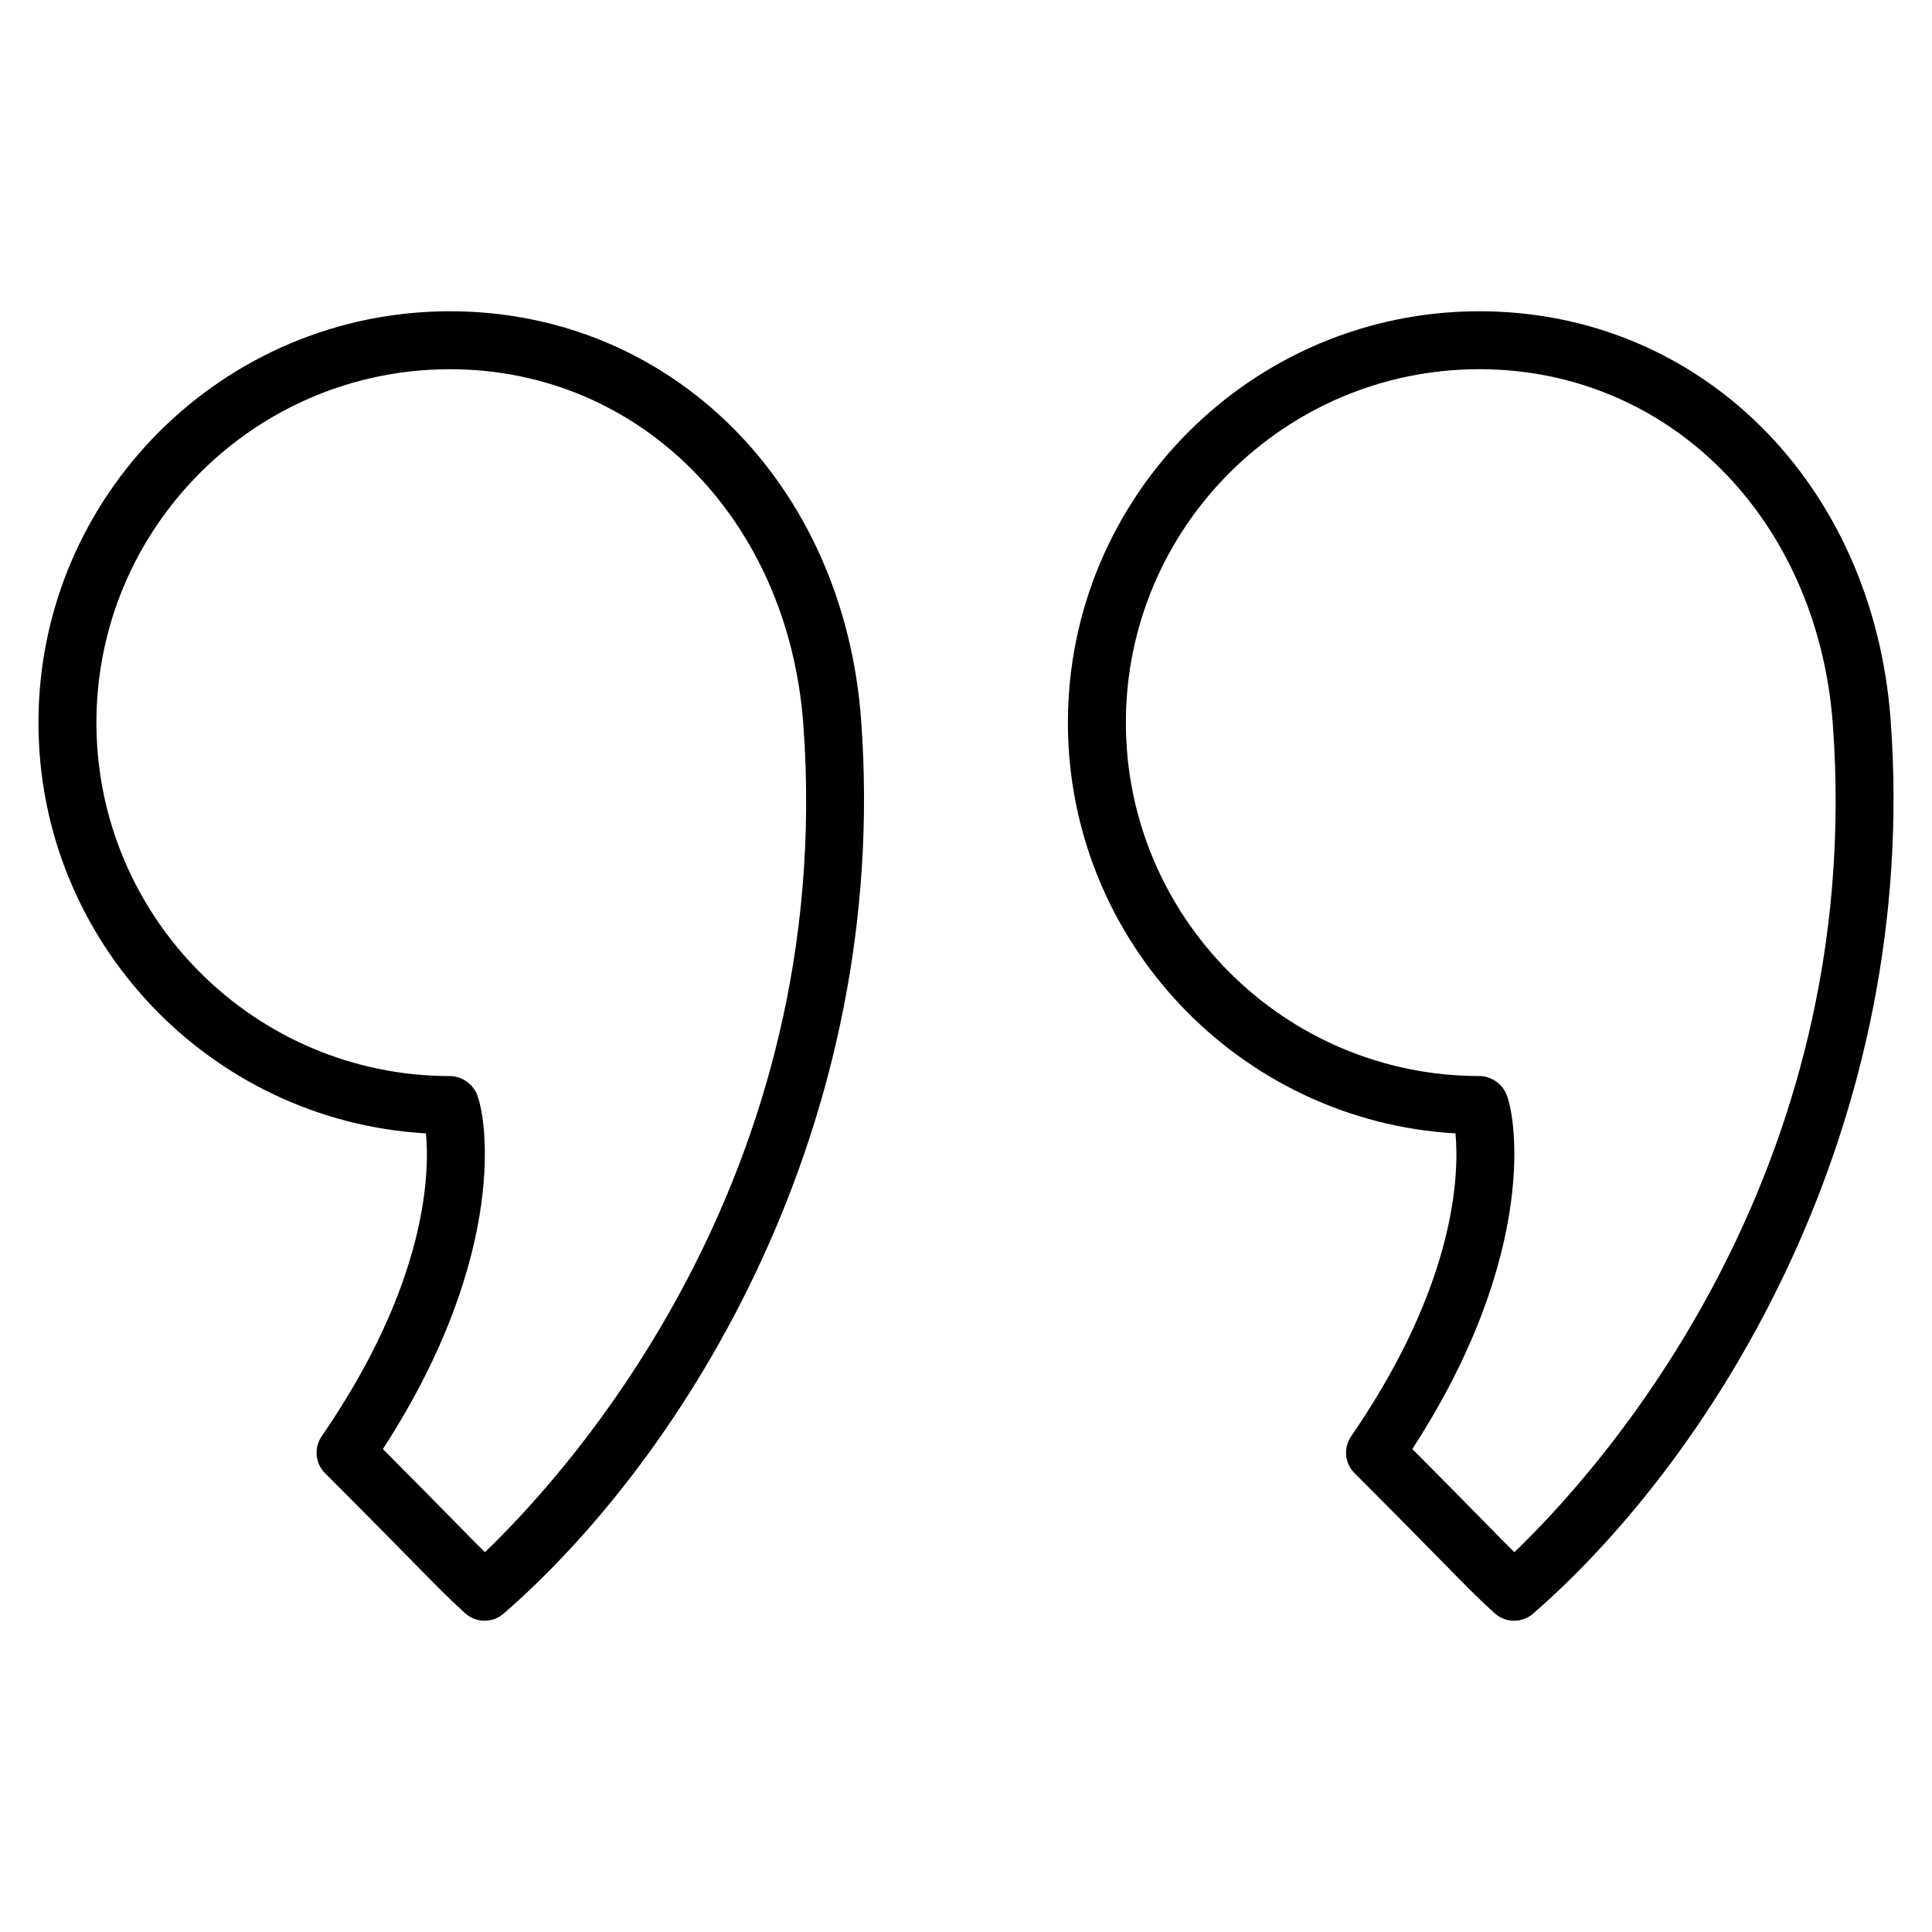 <?xml version="1.0" encoding="utf-8"?>
<!-- Generator: Adobe Illustrator 17.0.0, SVG Export Plug-In . SVG Version: 6.00 Build 0)  -->
<!DOCTYPE svg PUBLIC "-//W3C//DTD SVG 1.1//EN" "http://www.w3.org/Graphics/SVG/1.1/DTD/svg11.dtd">
<svg version="1.1" id="Layer_1" xmlns="http://www.w3.org/2000/svg" xmlns:xlink="http://www.w3.org/1999/xlink" x="0px" y="0px"
	 width="64px" height="64px" viewBox="0 0 64 64" enable-background="new 0 0 64 64" xml:space="preserve">
<g>
	<path d="M14.902,10.311c-7.515,0-13.628,6.112-13.628,13.627c0,7.25,5.689,13.195,12.837,13.607
		c0.124,1.336,0.031,4.973-3.455,10.033c-0.263,0.381-0.216,0.897,0.112,1.224c1.426,1.426,2.308,2.325,2.925,2.952
		c0.807,0.822,1.176,1.197,1.715,1.686c0.183,0.166,0.413,0.249,0.645,0.249c0.225,0,0.449-0.079,0.63-0.235
		c6.074-5.285,12.82-16.205,11.844-29.585C27.956,16.013,22.226,10.311,14.902,10.311z M16.063,51.418
		c-0.262-0.258-0.56-0.562-1-1.009c-0.534-0.545-1.268-1.292-2.38-2.407c4.23-6.518,3.431-11.16,3.081-11.827
		c-0.166-0.316-0.506-0.529-0.863-0.529c-6.455,0-11.707-5.252-11.707-11.708c0-6.455,5.252-11.707,11.707-11.707
		c6.288,0,11.213,4.953,11.711,11.776C27.71,39.058,18.765,48.829,16.063,51.418z"/>
	<path d="M62.631,23.869L62.631,23.869c-0.574-7.856-6.305-13.558-13.627-13.558c-7.515,0-13.628,6.112-13.628,13.627
		c0,7.25,5.69,13.195,12.839,13.607c0.124,1.335,0.03,4.97-3.456,10.033c-0.264,0.381-0.216,0.897,0.112,1.223
		c1.421,1.421,2.3,2.317,2.917,2.945c0.811,0.827,1.182,1.204,1.724,1.695c0.183,0.165,0.414,0.248,0.645,0.248
		c0.225,0,0.449-0.079,0.63-0.236C56.859,48.168,63.606,37.249,62.631,23.869z M50.165,51.418c-0.264-0.259-0.564-0.566-1.008-1.018
		c-0.534-0.544-1.265-1.288-2.372-2.399c4.23-6.519,3.432-11.16,3.083-11.827c-0.166-0.315-0.507-0.529-0.864-0.529
		c-6.456,0-11.708-5.252-11.708-11.708c0-6.455,5.252-11.707,11.708-11.707c6.287,0,11.213,4.953,11.712,11.777v-0.001
		C61.812,39.055,52.868,48.829,50.165,51.418z"/>
</g>
</svg>
